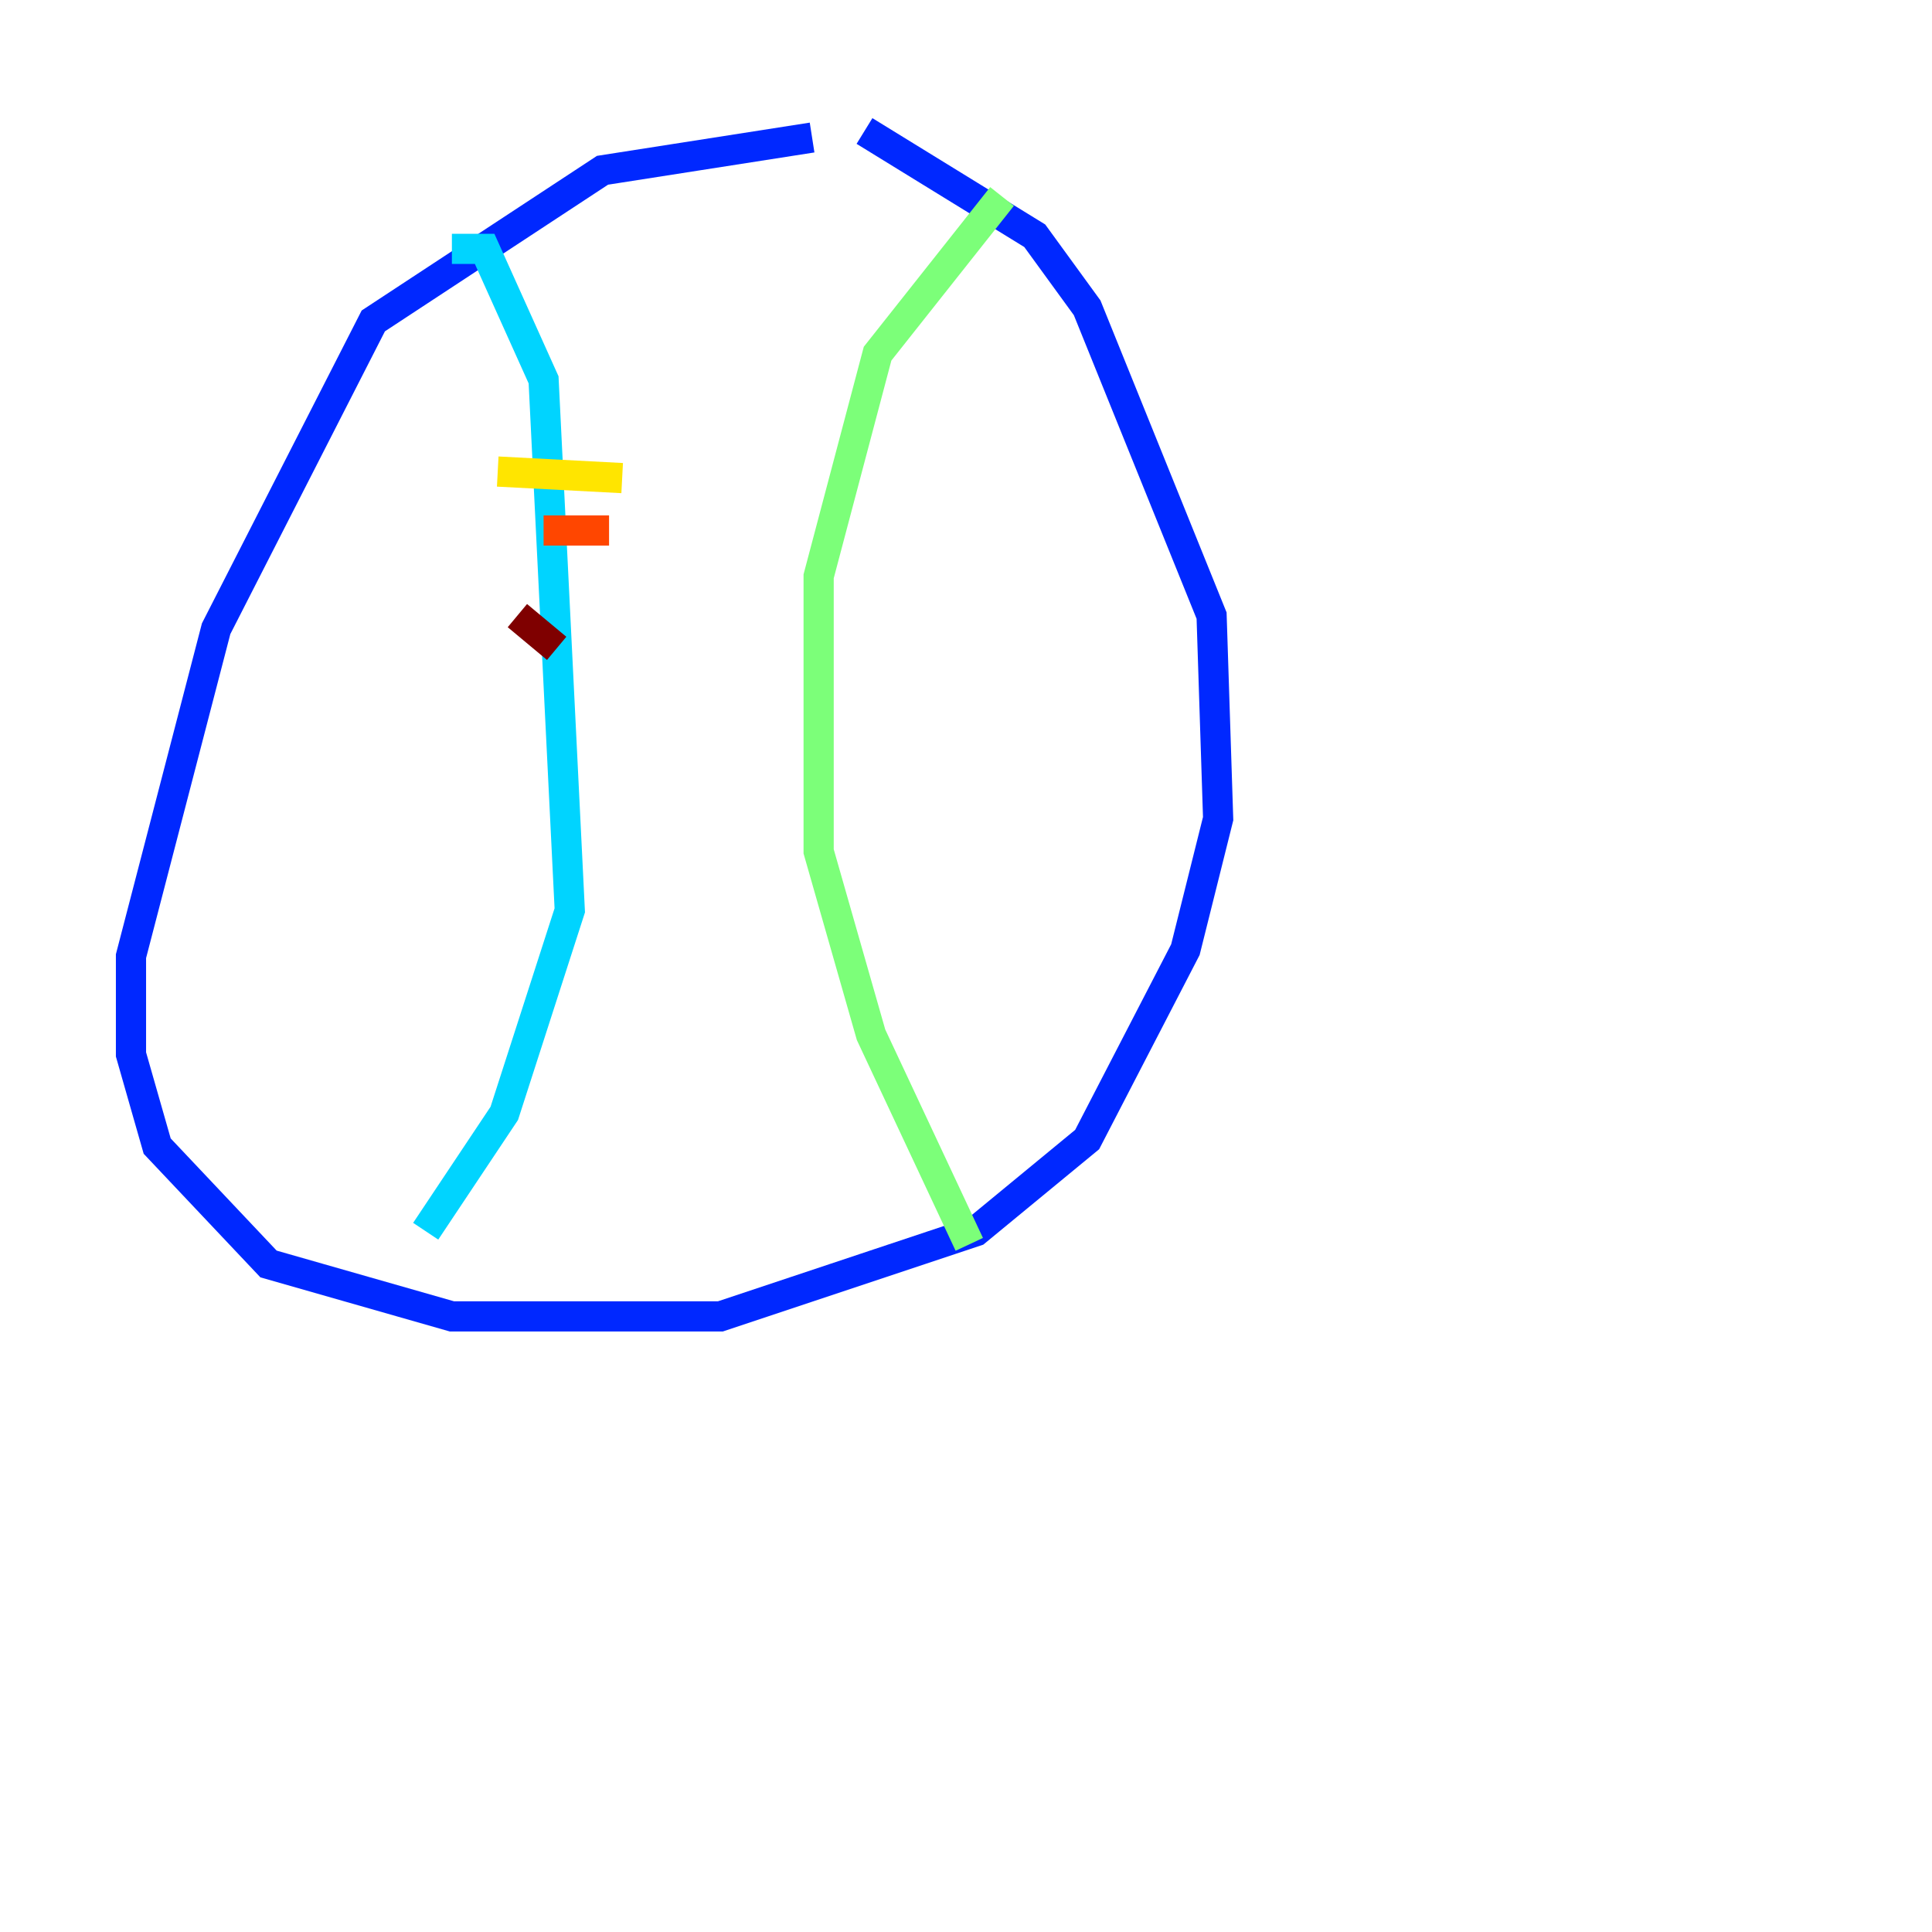 <?xml version="1.0" encoding="utf-8" ?>
<svg baseProfile="tiny" height="128" version="1.2" viewBox="0,0,128,128" width="128" xmlns="http://www.w3.org/2000/svg" xmlns:ev="http://www.w3.org/2001/xml-events" xmlns:xlink="http://www.w3.org/1999/xlink"><defs /><polyline fill="none" points="36.881,119.322 36.881,119.322" stroke="#00007f" stroke-width="2" /><polyline fill="none" points="53.803,9.112 39.919,11.281 24.732,21.261 14.319,41.654 8.678,63.349 8.678,69.858 10.414,75.932 17.79,83.742 29.939,87.214 47.729,87.214 64.651,81.573 72.027,75.498 78.536,62.915 80.705,54.237 80.271,40.786 72.027,20.393 68.556,15.62 57.275,8.678" stroke="#0028ff" stroke-width="2" /><polyline fill="none" points="29.939,16.488 32.108,16.488 36.014,25.166 37.749,60.312 33.41,73.763 28.203,81.573" stroke="#00d4ff" stroke-width="2" /><polyline fill="none" points="66.386,13.017 58.142,23.43 54.237,38.183 54.237,56.407 57.709,68.556 64.217,82.441" stroke="#7cff79" stroke-width="2" /><polyline fill="none" points="32.976,31.241 41.22,31.675" stroke="#ffe500" stroke-width="2" /><polyline fill="none" points="36.014,35.146 40.352,35.146" stroke="#ff4600" stroke-width="2" /><polyline fill="none" points="34.278,40.786 36.881,42.956" stroke="#7f0000" stroke-width="2" /></svg>